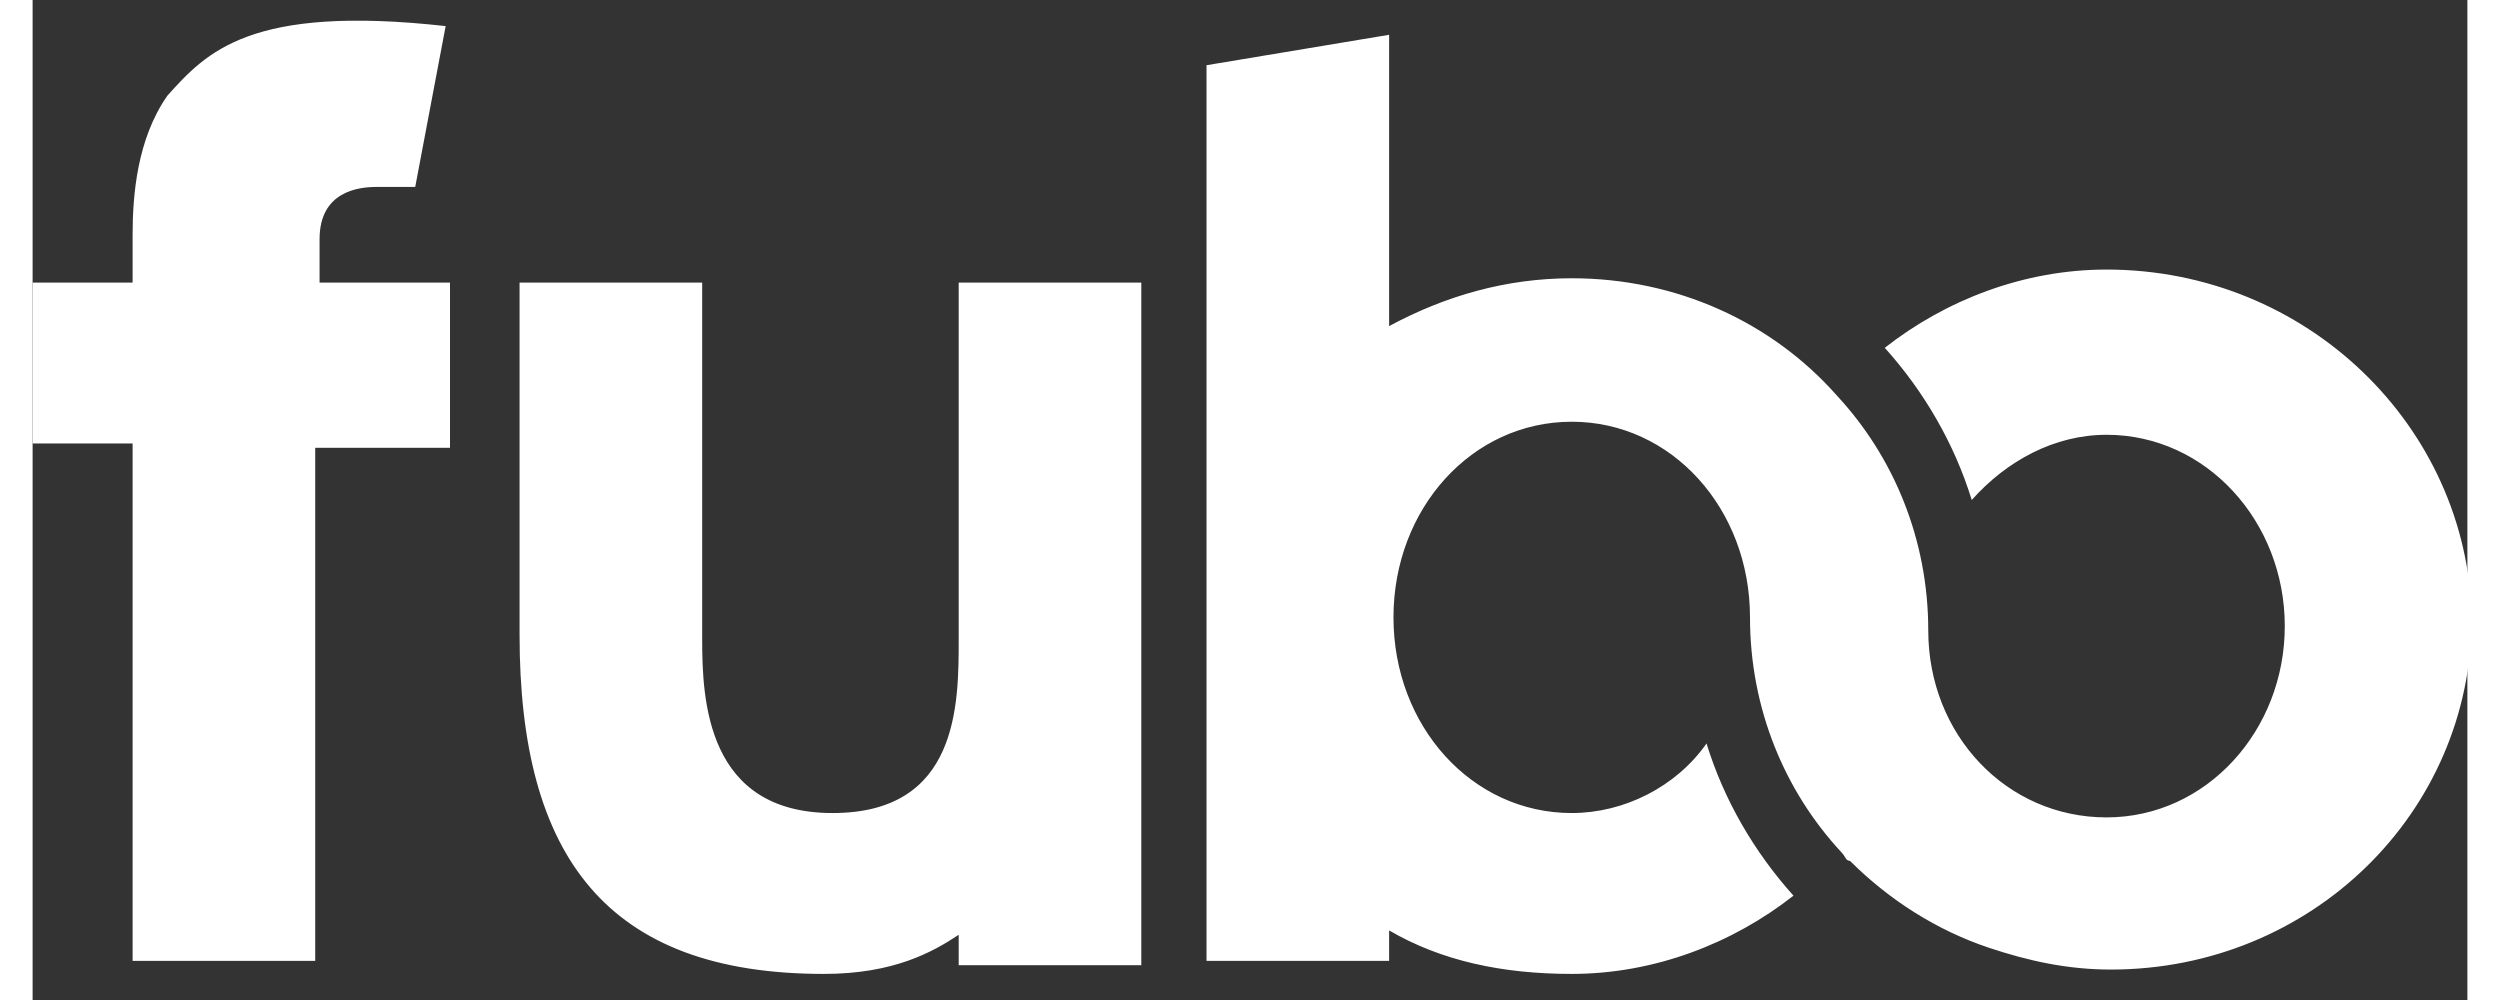 <svg width="60" height="24" viewBox="0 0 56 23" fill="none" role="img" xmlns="http://www.w3.org/2000/svg" xml:space="preserve" aria-label="fubo logo" data-testid="fubo-logo"><rect x="0" y="0" width="56" height="23" fill="#333333" stroke="none"/><title>fubo logo</title><path fill="#ffffff" d="M21.3 14.7c0 1.5 0 4-2.9 4s-3-2.6-3-4V6.5h-4.2v8.1c0 5.1 2 7.8 7 7.8 1.6 0 2.5-.5 3.1-.9v.7h4.2V6.5h-4.2v8.2zM6.6 5.5c0-1.1.9-1.2 1.3-1.2h.9L9.5.6C5 .1 4 1.2 3.1 2.2c-.7 1-.8 2.3-.8 3.2v1.1H0v3.7h2.3v11.9h4.2V10.3h3.1V6.5h-3v-1zM47.7 6.2c-1.9 0-3.7.7-5.1 1.8.9 1 1.6 2.2 2 3.5.8-.9 1.9-1.5 3.1-1.5 2.3 0 4.1 2 4.1 4.4 0 2.4-1.8 4.4-4.1 4.4s-4.1-1.9-4.1-4.3c0-2.1-.8-4-2.1-5.4-1.5-1.7-3.7-2.7-6.1-2.7-1.5 0-2.9.4-4.2 1.1V.8l-4.2.7v20.6h4.2v-.7c1.2.7 2.6 1 4.2 1 1.9 0 3.7-.7 5.1-1.8-.9-1-1.6-2.2-2-3.5-.7 1-1.9 1.6-3.1 1.6-2.3 0-4.1-2-4.1-4.5s1.8-4.5 4.1-4.5 4.1 2 4.1 4.5c0 2.1.8 4 2.1 5.4.1.1.1.2.2.2.9.9 2 1.6 3.2 2 .9.3 1.8.5 2.8.5 4.6 0 8.3-3.6 8.3-8.1-.1-4.4-3.8-8-8.4-8z"></path></svg>